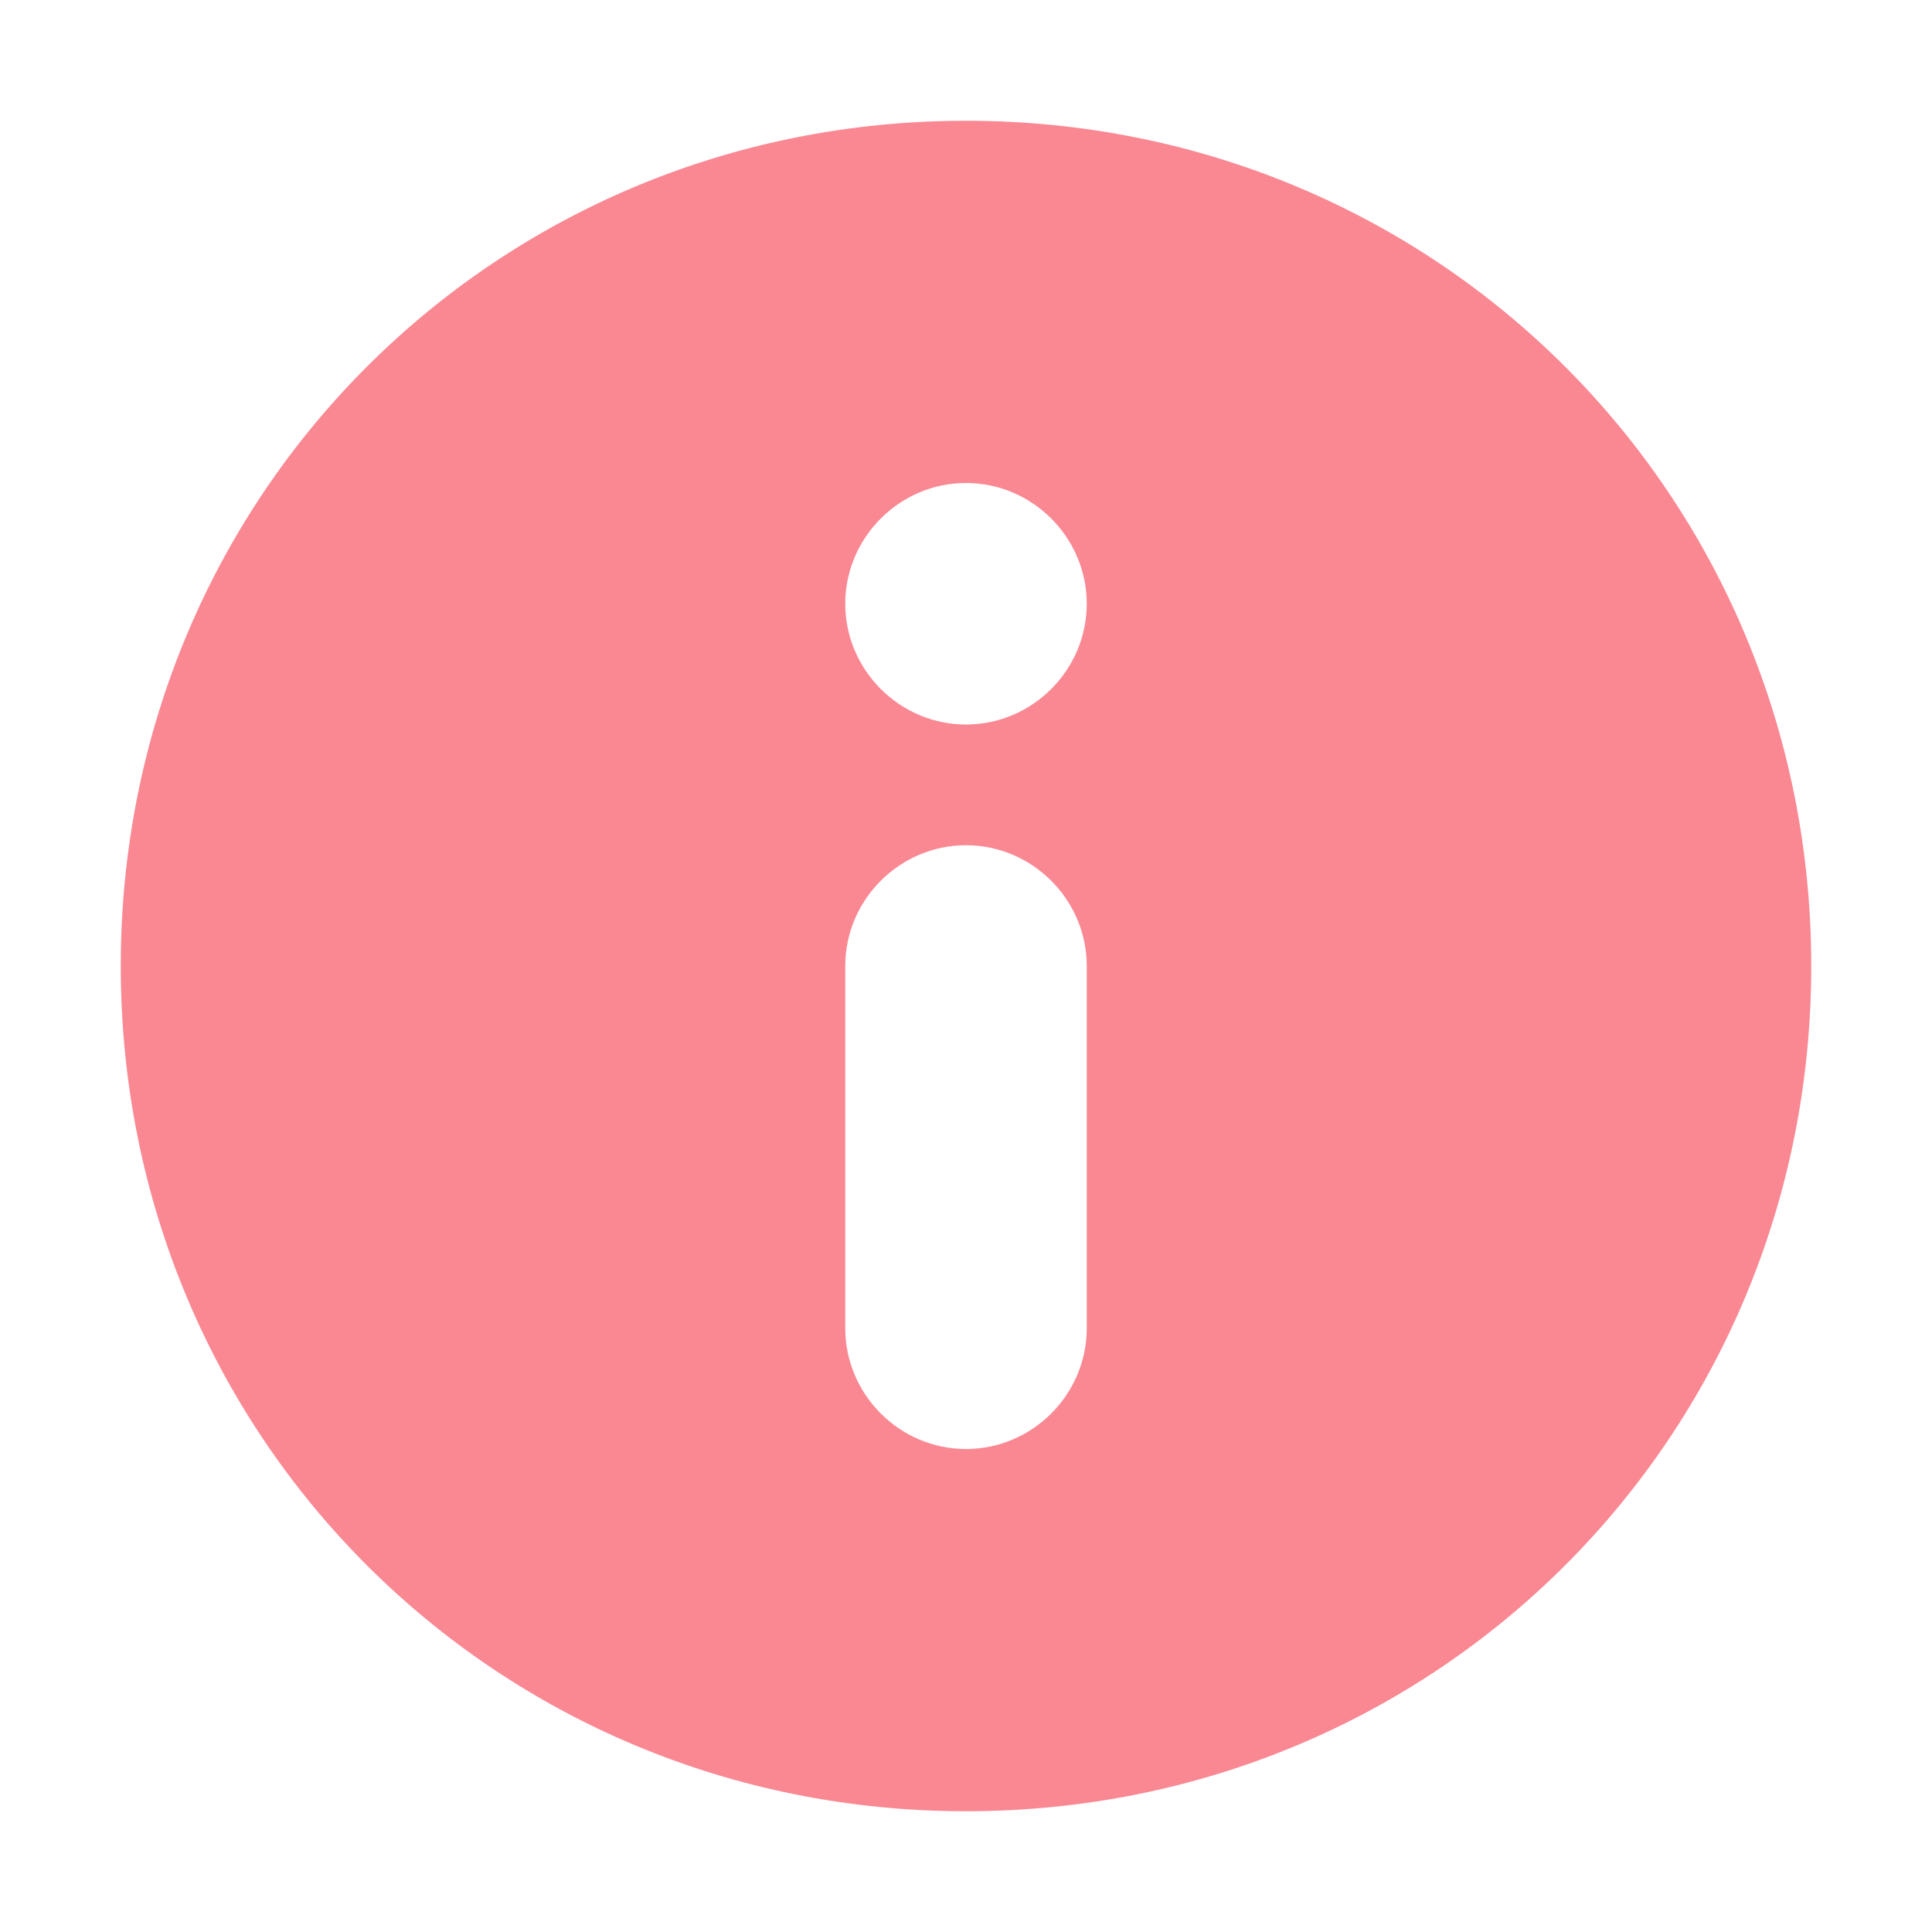 
<svg width="100%" height="100%" viewBox="0 0 16 16" version="1.1" xmlns="http://www.w3.org/2000/svg" xmlns:xlink="http://www.w3.org/1999/xlink" xml:space="preserve" xmlns:serif="http://www.serif.com/" style="fill-rule:evenodd;clip-rule:evenodd;stroke-linejoin:round;stroke-miterlimit:2;">
    <g>
        <path d="M8,1C4.1,1 1,4.1 1,8C1,11.9 4.1,15 8,15C11.9,15 15,11.9 15,8C15,4.1 11.9,1 8,1ZM9,11C9,11.549 8.549,12 8,12C7.451,12 7,11.549 7,11L7,8C7,7.451 7.451,7 8,7C8.549,7 9,7.451 9,8L9,11ZM8,6C7.451,6 7,5.549 7,5C7,4.451 7.451,4 8,4C8.549,4 9,4.451 9,5C9,5.549 8.549,6 8,6Z" style="fill:rgb(250,136,147);fill-rule:nonzero;"/>
    </g>
</svg>
